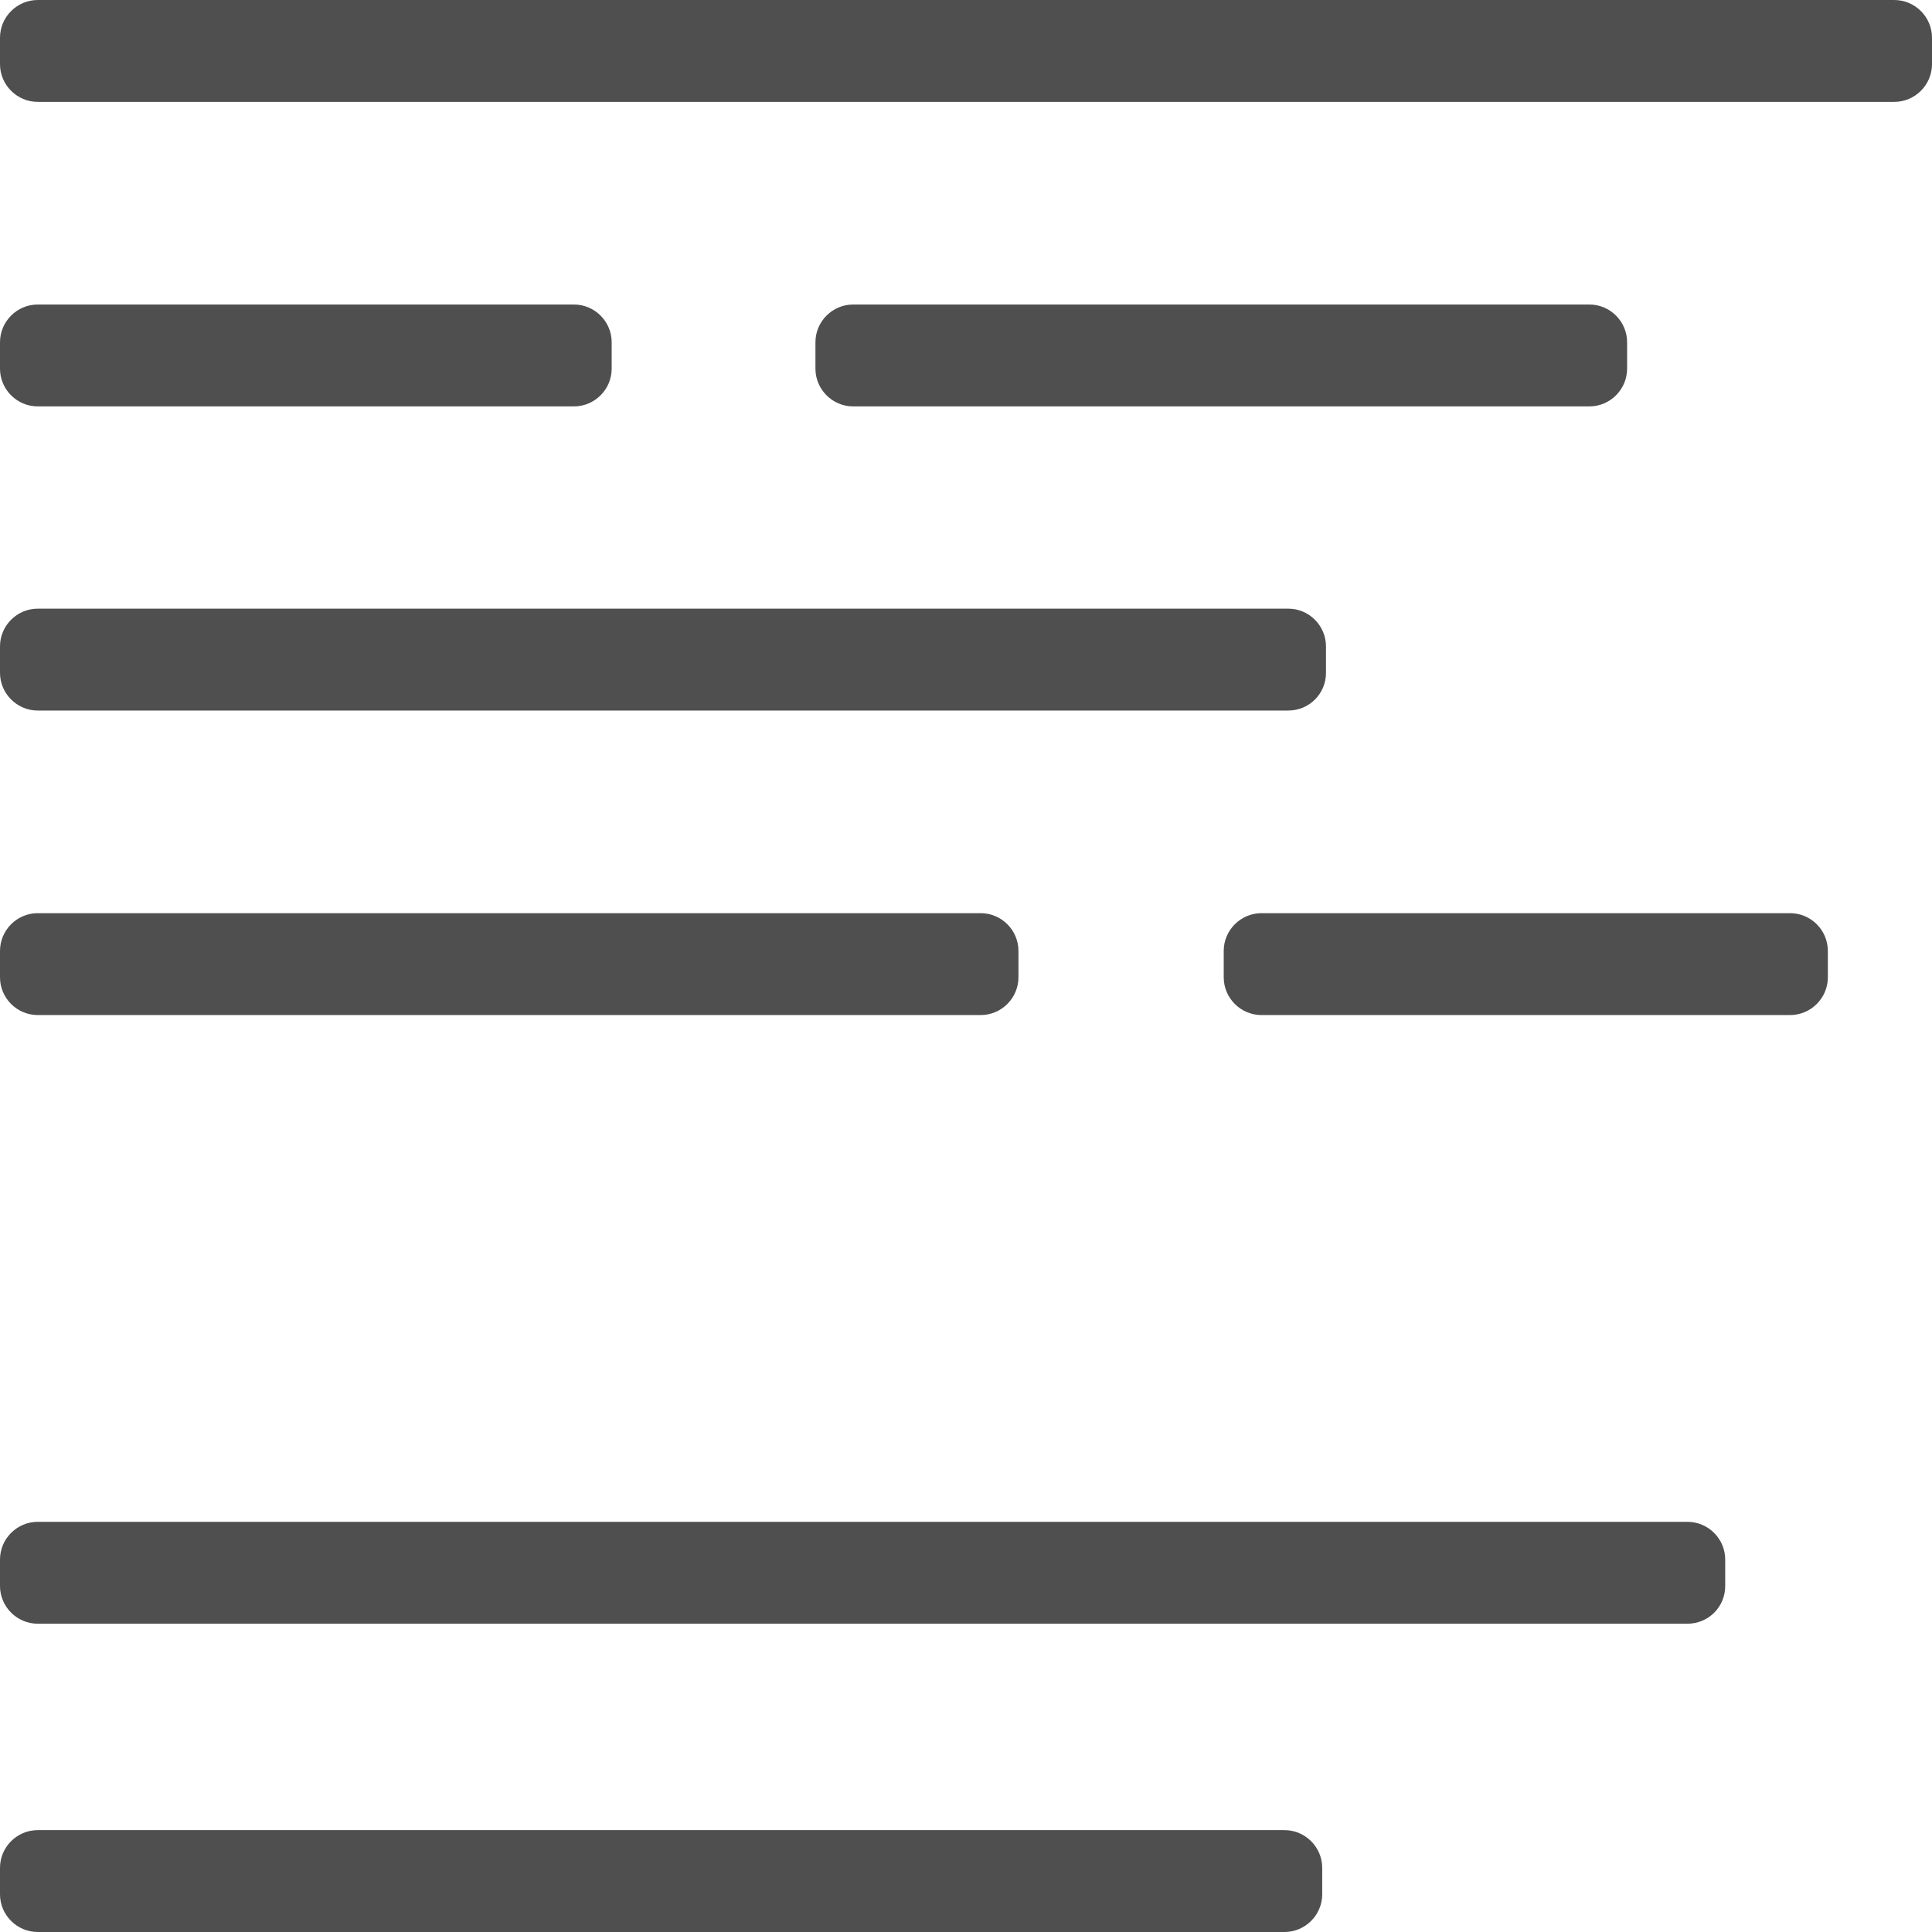 <?xml version="1.0" encoding="utf-8"?>
<!-- Generator: Adobe Illustrator 22.0.1, SVG Export Plug-In . SVG Version: 6.00 Build 0)  -->
<svg version="1.1" id="Capa_1" xmlns="http://www.w3.org/2000/svg" xmlns:xlink="http://www.w3.org/1999/xlink" x="0px" y="0px"
	 viewBox="0 0 512 512" style="enable-background:new 0 0 512 512;" xml:space="preserve">
<style type="text/css">
	.st0{fill:#4F4F4F;}
</style>
<path class="st0" d="M502,27H10C4.5,27,0,22.5,0,17v-7C0,4.5,4.5,0,10,0h492c5.5,0,10,4.5,10,10v7C512,22.5,507.5,27,502,27z"/>
<path class="st0" d="M447.2,430.3H10c-5.5,0-10-4.5-10-10v-7c0-5.5,4.5-10,10-10h437.2c5.5,0,10,4.5,10,10v7
	C457.2,425.9,452.7,430.3,447.2,430.3z"/>
<path class="st0" d="M152.1,107.7H10c-5.5,0-10-4.5-10-10v-7c0-5.5,4.5-10,10-10h142.1c5.5,0,10,4.5,10,10v7
	C162.1,103.2,157.6,107.7,152.1,107.7z"/>
<path class="st0" d="M474.4,269H334.3c-5.5,0-10-4.5-10-10v-7c0-5.5,4.5-10,10-10h140.1c5.5,0,10,4.5,10,10v7
	C484.4,264.5,479.9,269,474.4,269z"/>
<path class="st0" d="M340.4,512H10c-5.5,0-10-4.5-10-10v-7c0-5.5,4.5-10,10-10h330.4c5.5,0,10,4.5,10,10v7
	C350.4,507.5,345.9,512,340.4,512z"/>
<path class="st0" d="M341.4,188.3H10c-5.5,0-10-4.5-10-10v-7c0-5.5,4.5-10,10-10h331.4c5.5,0,10,4.5,10,10v7
	C351.4,183.9,346.9,188.3,341.4,188.3z"/>
<path class="st0" d="M259.9,269H10c-5.5,0-10-4.5-10-10v-7c0-5.5,4.5-10,10-10h249.9c5.5,0,10,4.5,10,10v7
	C269.9,264.5,265.4,269,259.9,269z"/>
<path class="st0" d="M421.2,107.7H226.1c-5.5,0-10-4.5-10-10v-7c0-5.5,4.5-10,10-10h195.1c5.5,0,10,4.5,10,10v7
	C431.2,103.2,426.7,107.7,421.2,107.7z"/>
</svg>
